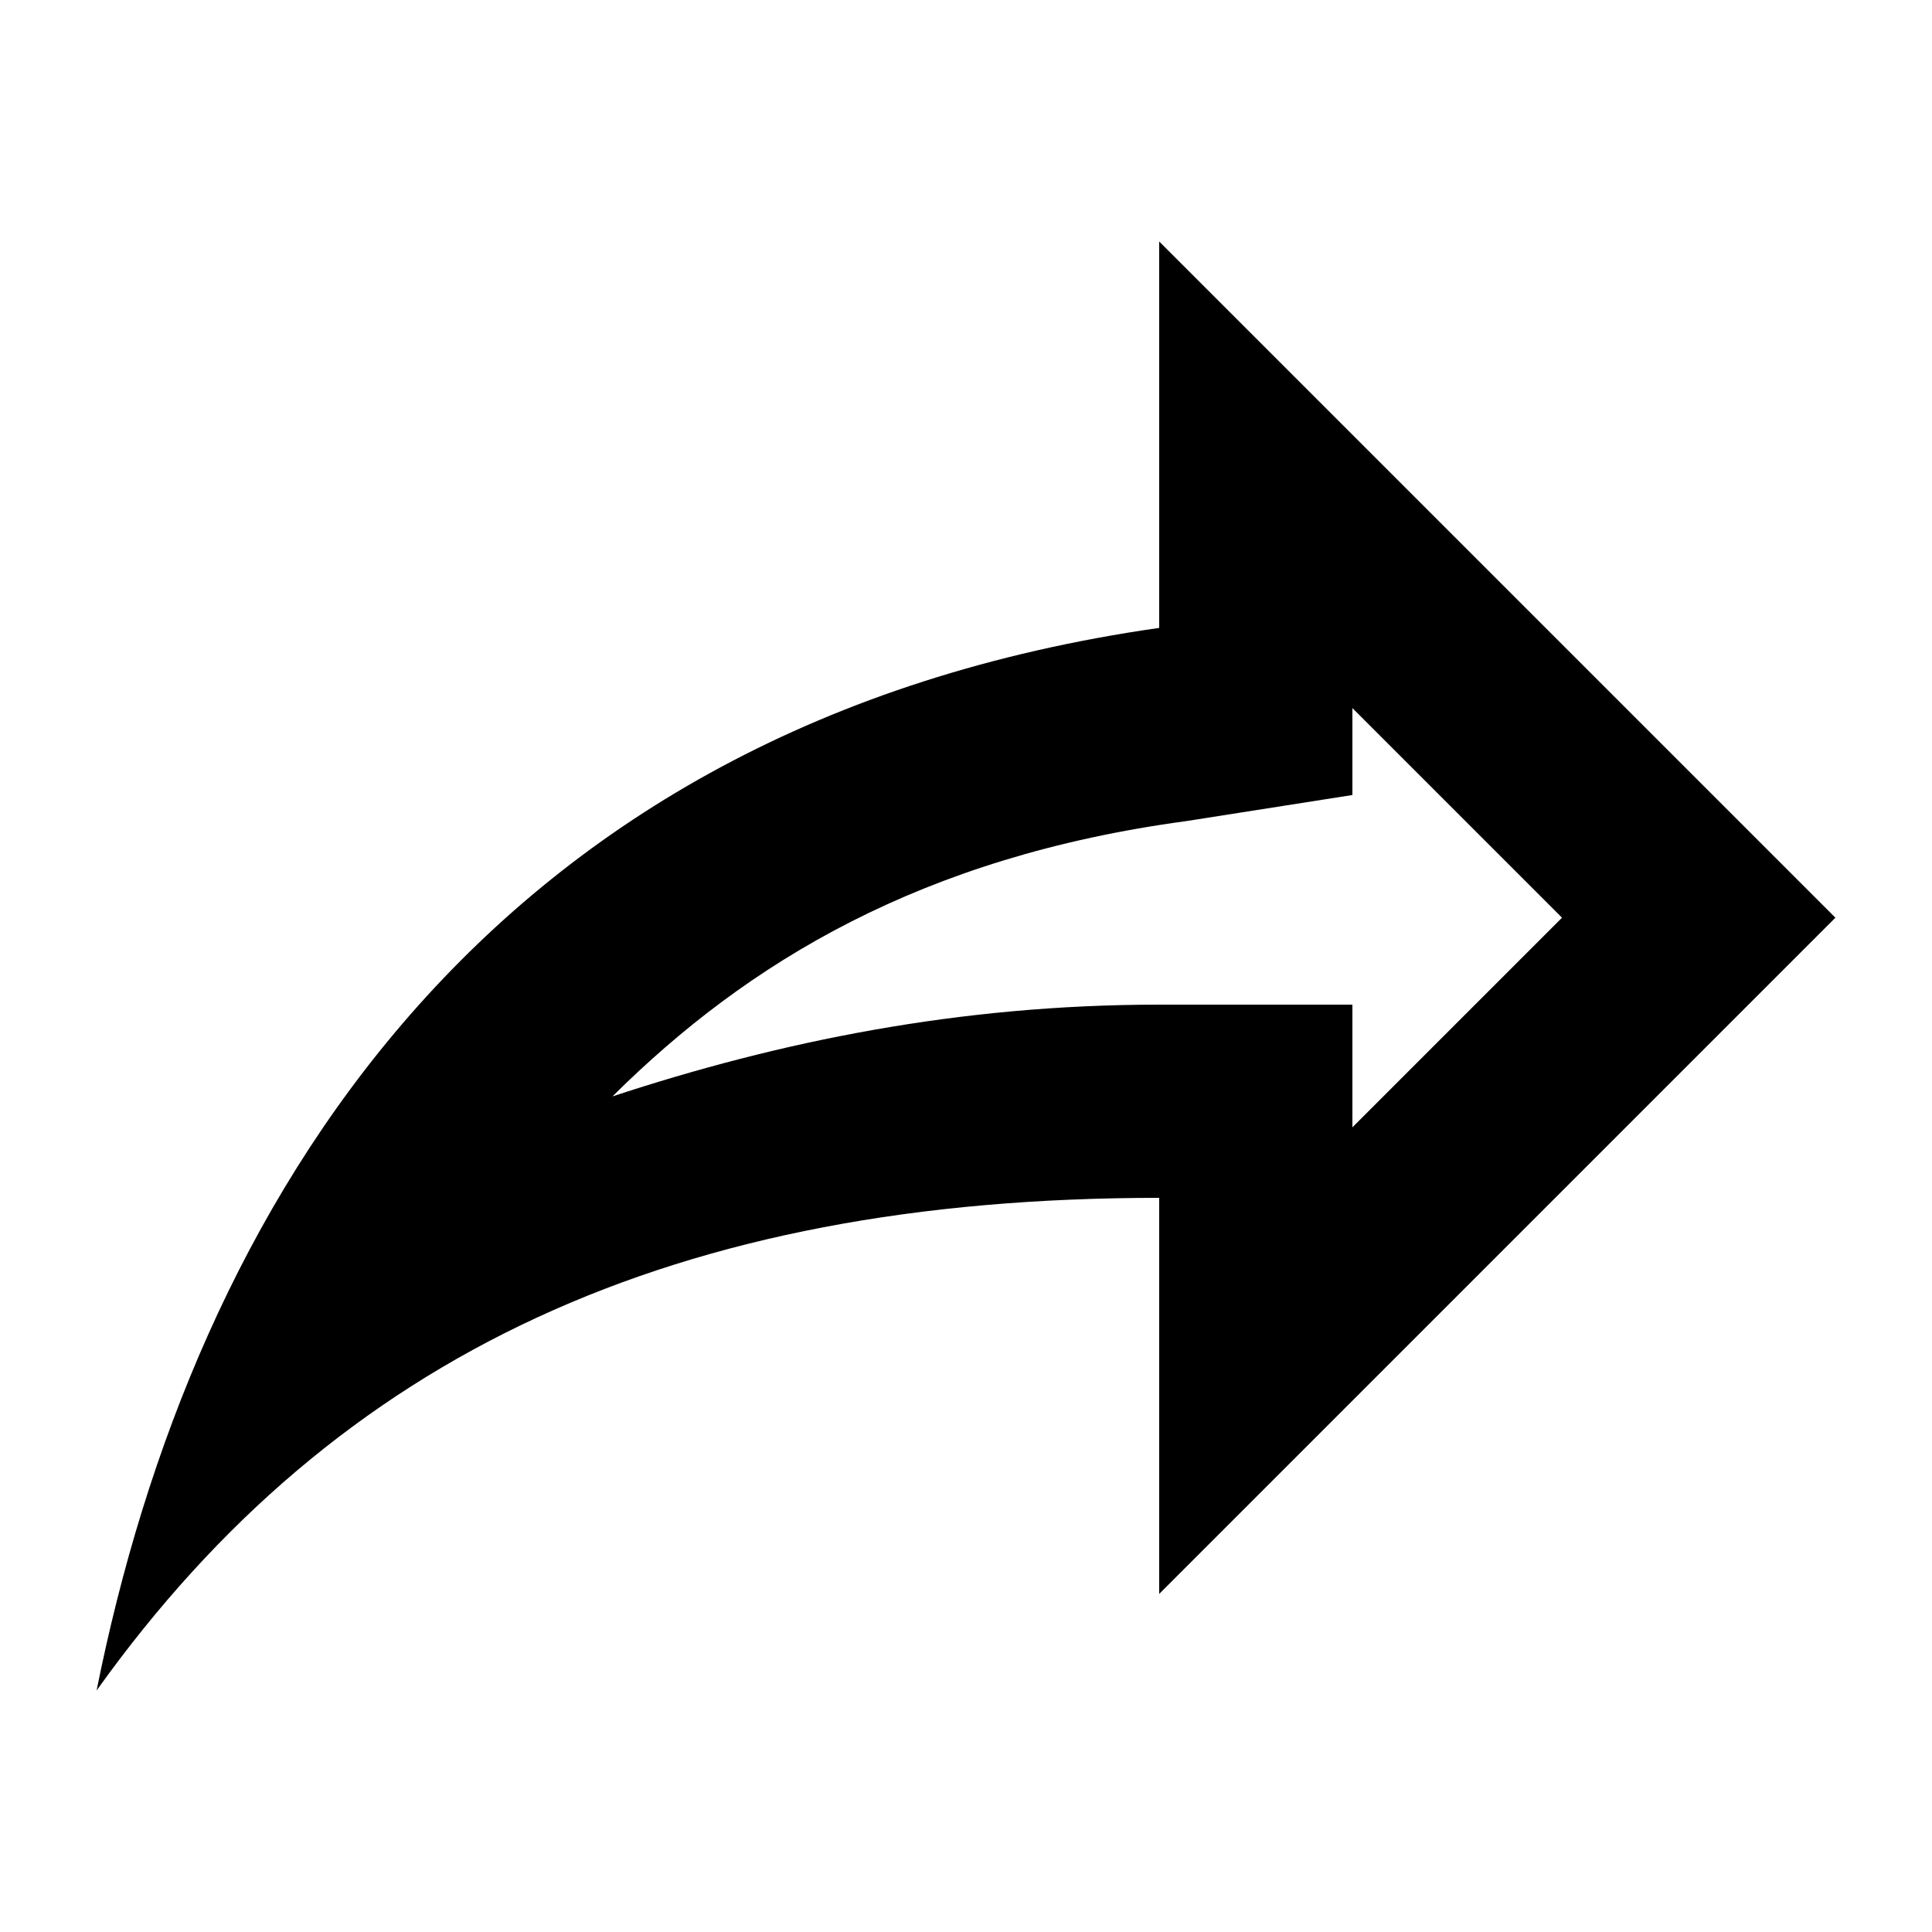 <svg xmlns="http://www.w3.org/2000/svg" width="500" height="500" viewBox="0 0 500 500">
    <path d="M300 62.5v100c-175 25-250 150-275 275C87.5 350 175 310 300 310v102.5l175-175zm50 120.75 54.25 54.25L350 291.75V260h-50c-51.75 0-98.25 9.5-141.5 23.75 35-34.75 80-62 148.5-71.25l43-6.75z"/>
</svg>
